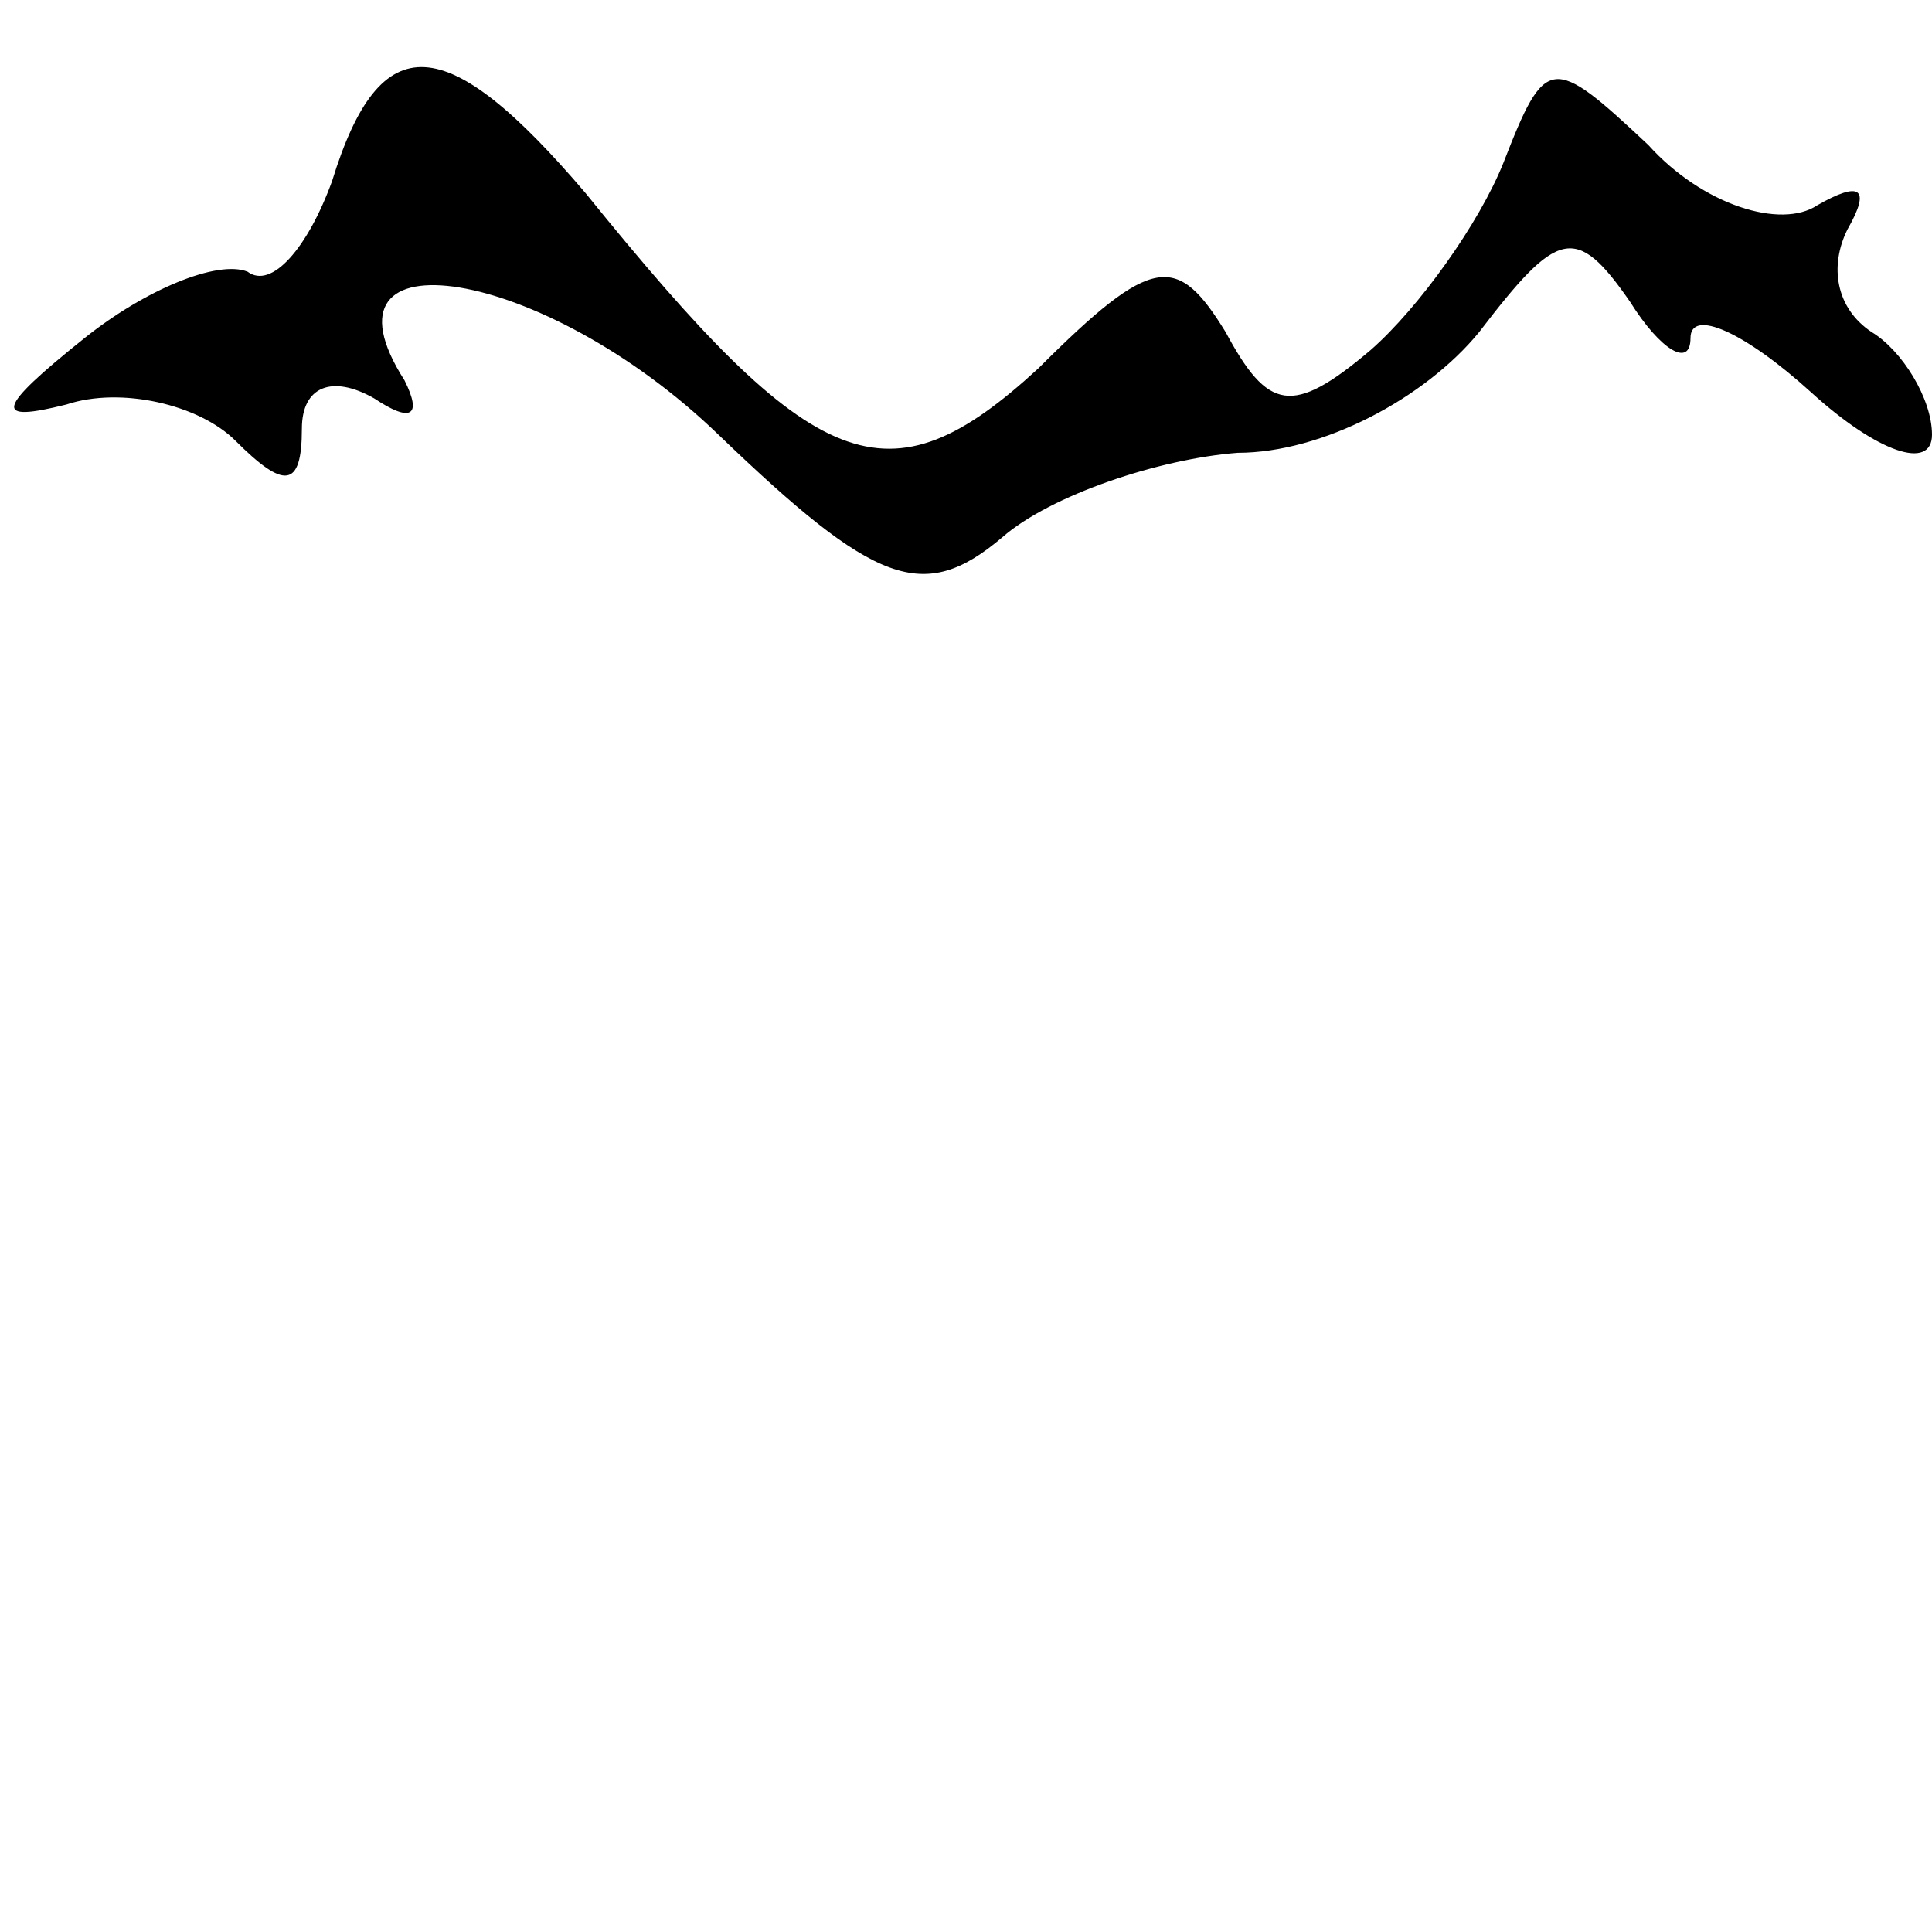 <?xml version="1.0" standalone="no"?>
<!DOCTYPE svg PUBLIC "-//W3C//DTD SVG 20010904//EN"
 "http://www.w3.org/TR/2001/REC-SVG-20010904/DTD/svg10.dtd">
<svg version="1.0" xmlns="http://www.w3.org/2000/svg"
 width="32pt" height="32pt" viewBox="0 0 32 32"
 preserveAspectRatio="xMidYMid meet">
<g transform="translate(0,32) scale(0.1,-0.1)"
fill="#000000" stroke="none">
<path fill="#000000" stroke="none" d="M55 290 c-4 -11 -10 -18 -14 -15 -5 2
-17 -3 -27 -11 -15 -12 -15 -14 -3 -11 9 3 22 0 28 -6 8 -8 11 -8 11 2 0 7 5
9 12 5 6 -4 8 -3 5 3 -16 25 23 19 52 -9 26 -25 34 -28 47 -17 8 7 26 13 39
14 14 0 31 9 40 20 13 17 16 18 25 5 5 -8 10 -11 10 -6 0 5 9 1 20 -9 11 -10
20 -13 20 -7 0 6 -5 14 -10 17 -6 4 -7 11 -4 17 4 7 2 8 -5 4 -6 -4 -19 0 -28
10 -16 15 -17 15 -24 -3 -4 -10 -14 -24 -22 -31 -13 -11 -17 -10 -24 3 -8 13
-12 13 -31 -6 -25 -23 -37 -18 -75 29 -23 27 -34 28 -42 2z"/>
</g>
</svg>
